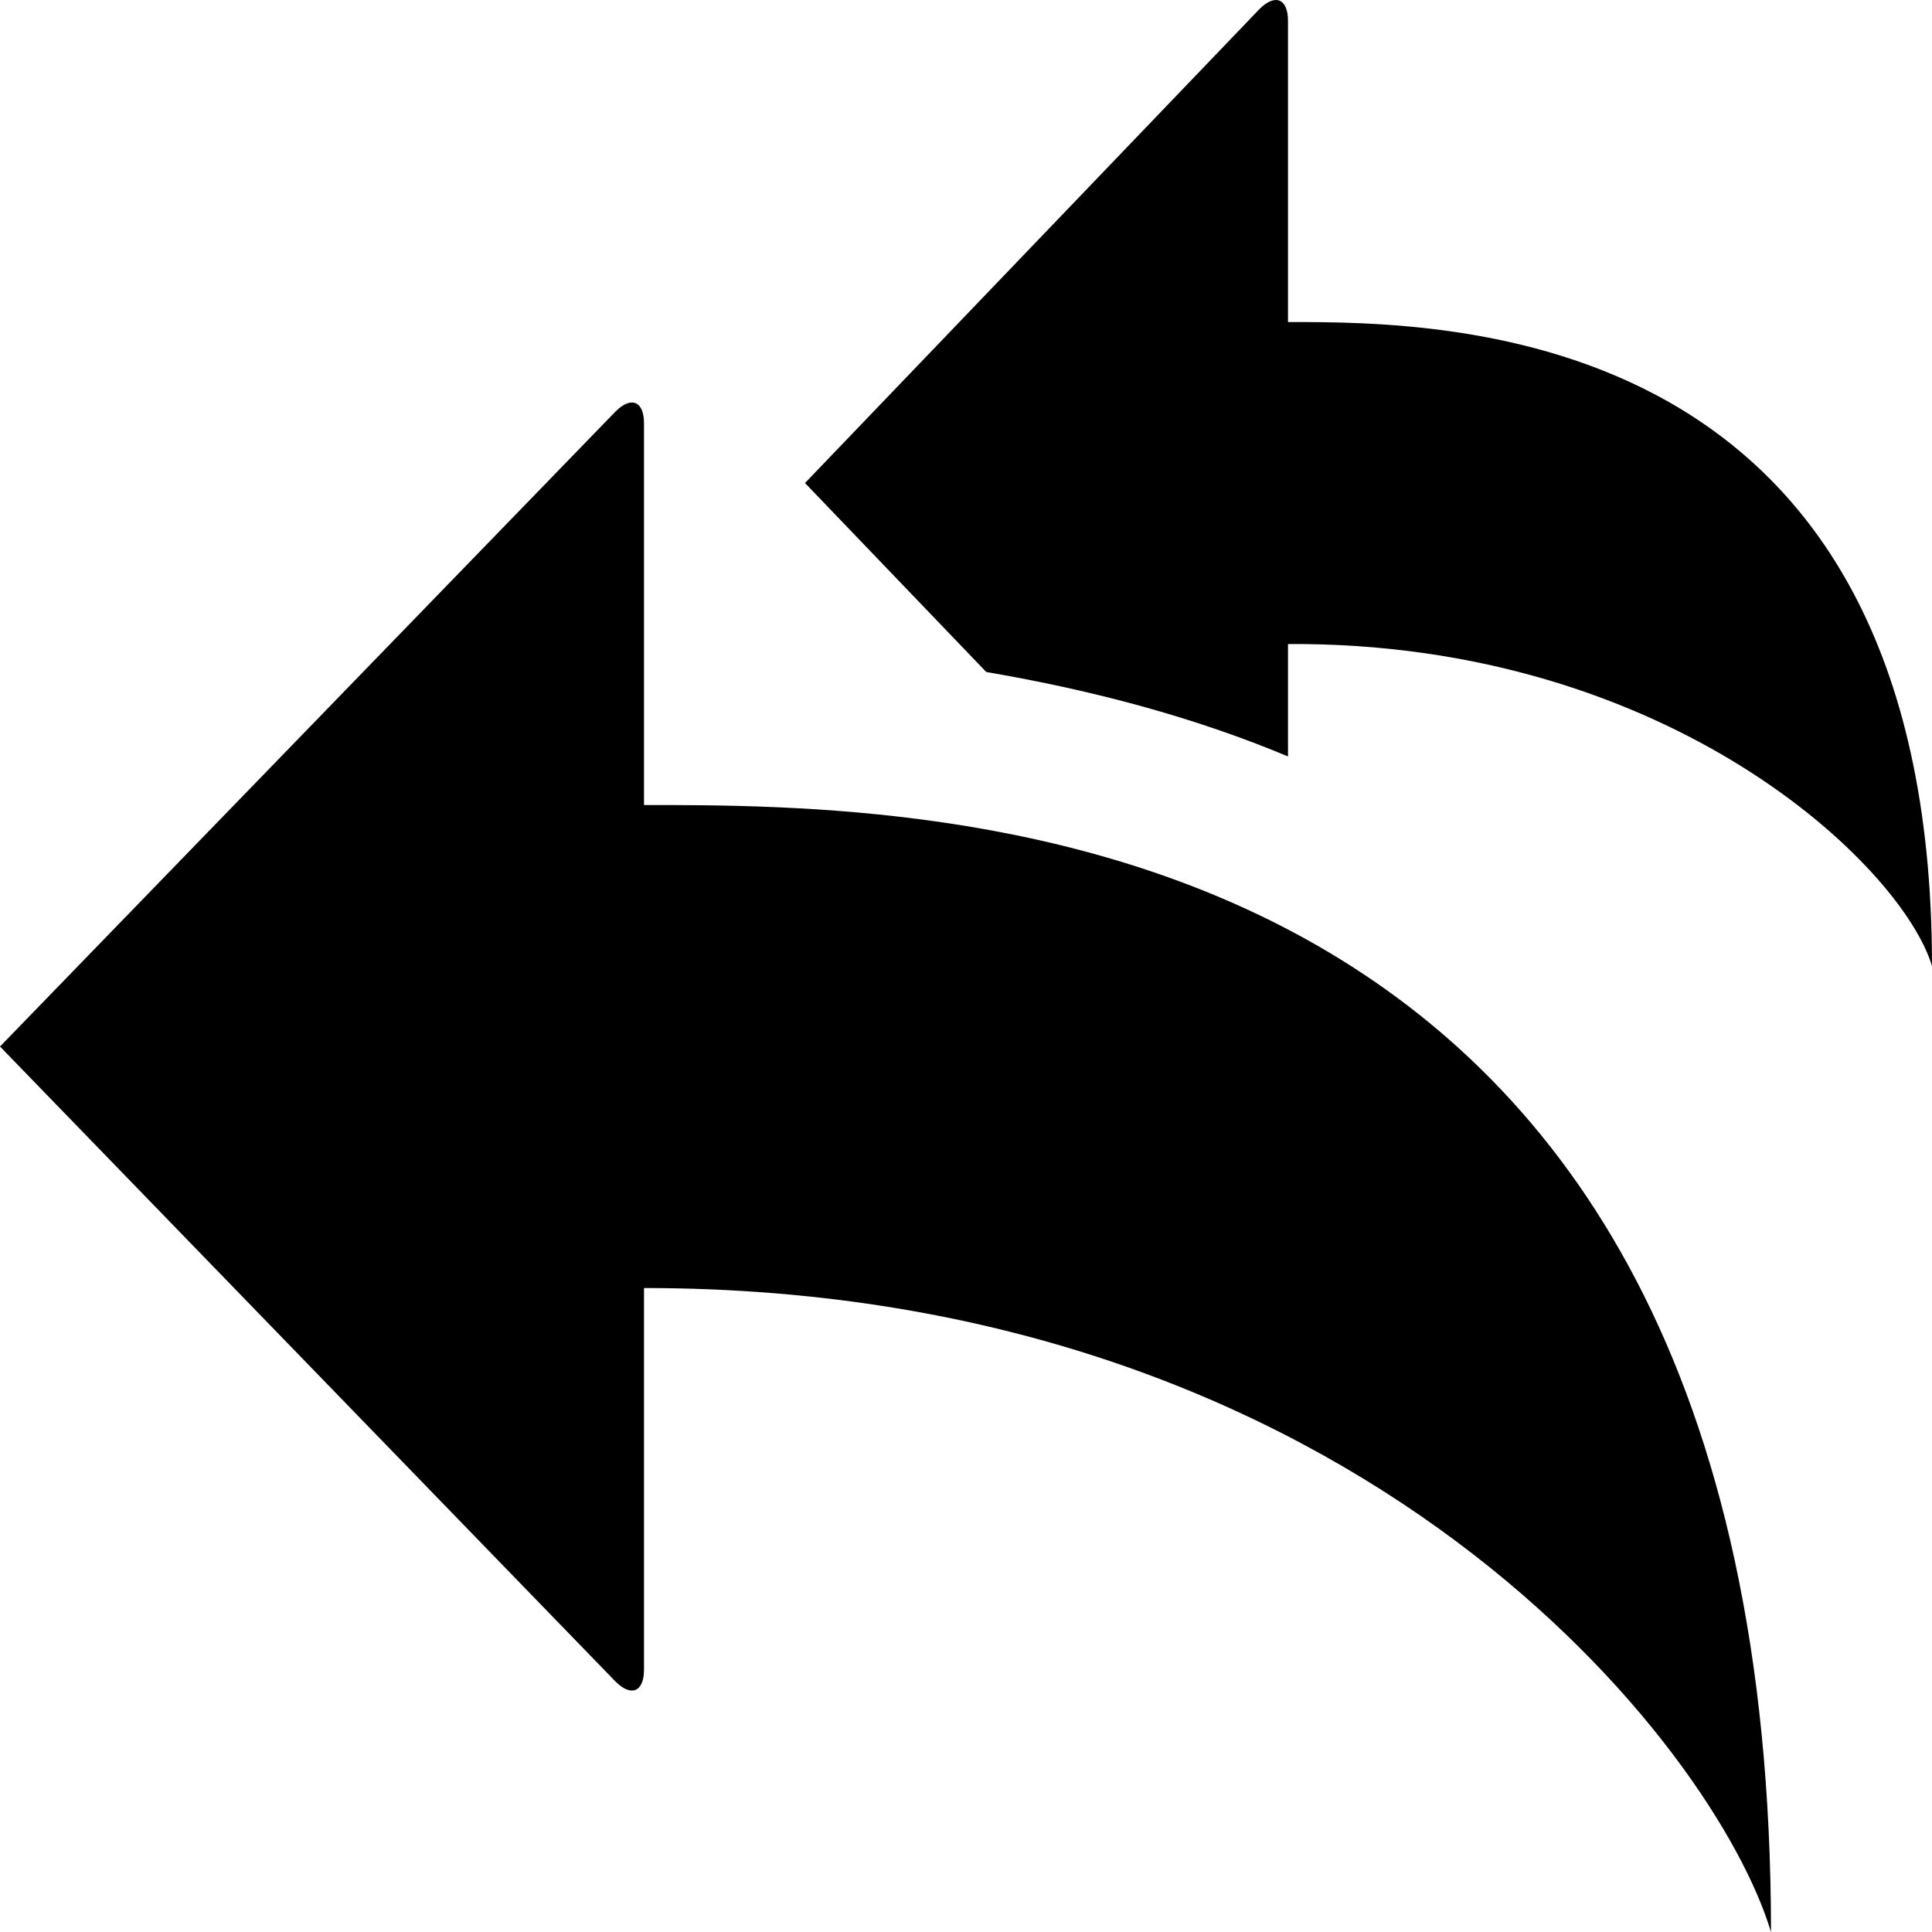 <?xml version="1.0" encoding="utf-8"?>
<!-- Generator: Adobe Illustrator 16.0.4, SVG Export Plug-In . SVG Version: 6.00 Build 0)  -->
<!DOCTYPE svg PUBLIC "-//W3C//DTD SVG 1.1//EN" "http://www.w3.org/Graphics/SVG/1.1/DTD/svg11.dtd">
<svg version="1.1" id="Layer_1" xmlns="http://www.w3.org/2000/svg" xmlns:xlink="http://www.w3.org/1999/xlink" x="0px" y="0px"
	 width="1152px" height="1152px" viewBox="0 0 1152 1152" enable-background="new 0 0 1152 1152" xml:space="preserve">
<path d="M588.094,400.703c65.484,11.156,125.766,27.656,179.906,50.344v-67.031c228-1.359,366.188,132.609,384,192
	c0-384-288.984-384-384-384V12.39c0-13.172-7.641-16.359-16.969-7.031L480,288.015L588.094,400.703z"/>
<path d="M384,480.015V252.39c0-13.172-7.641-16.359-16.969-7.031L0,624.016l367.031,378.656c9.328,9.328,16.969,6.141,16.969-7.031
	V768.016c427.734,0,639.094,274.312,672,384C1056,480.015,559.5,480.015,384,480.015z"/>
</svg>
